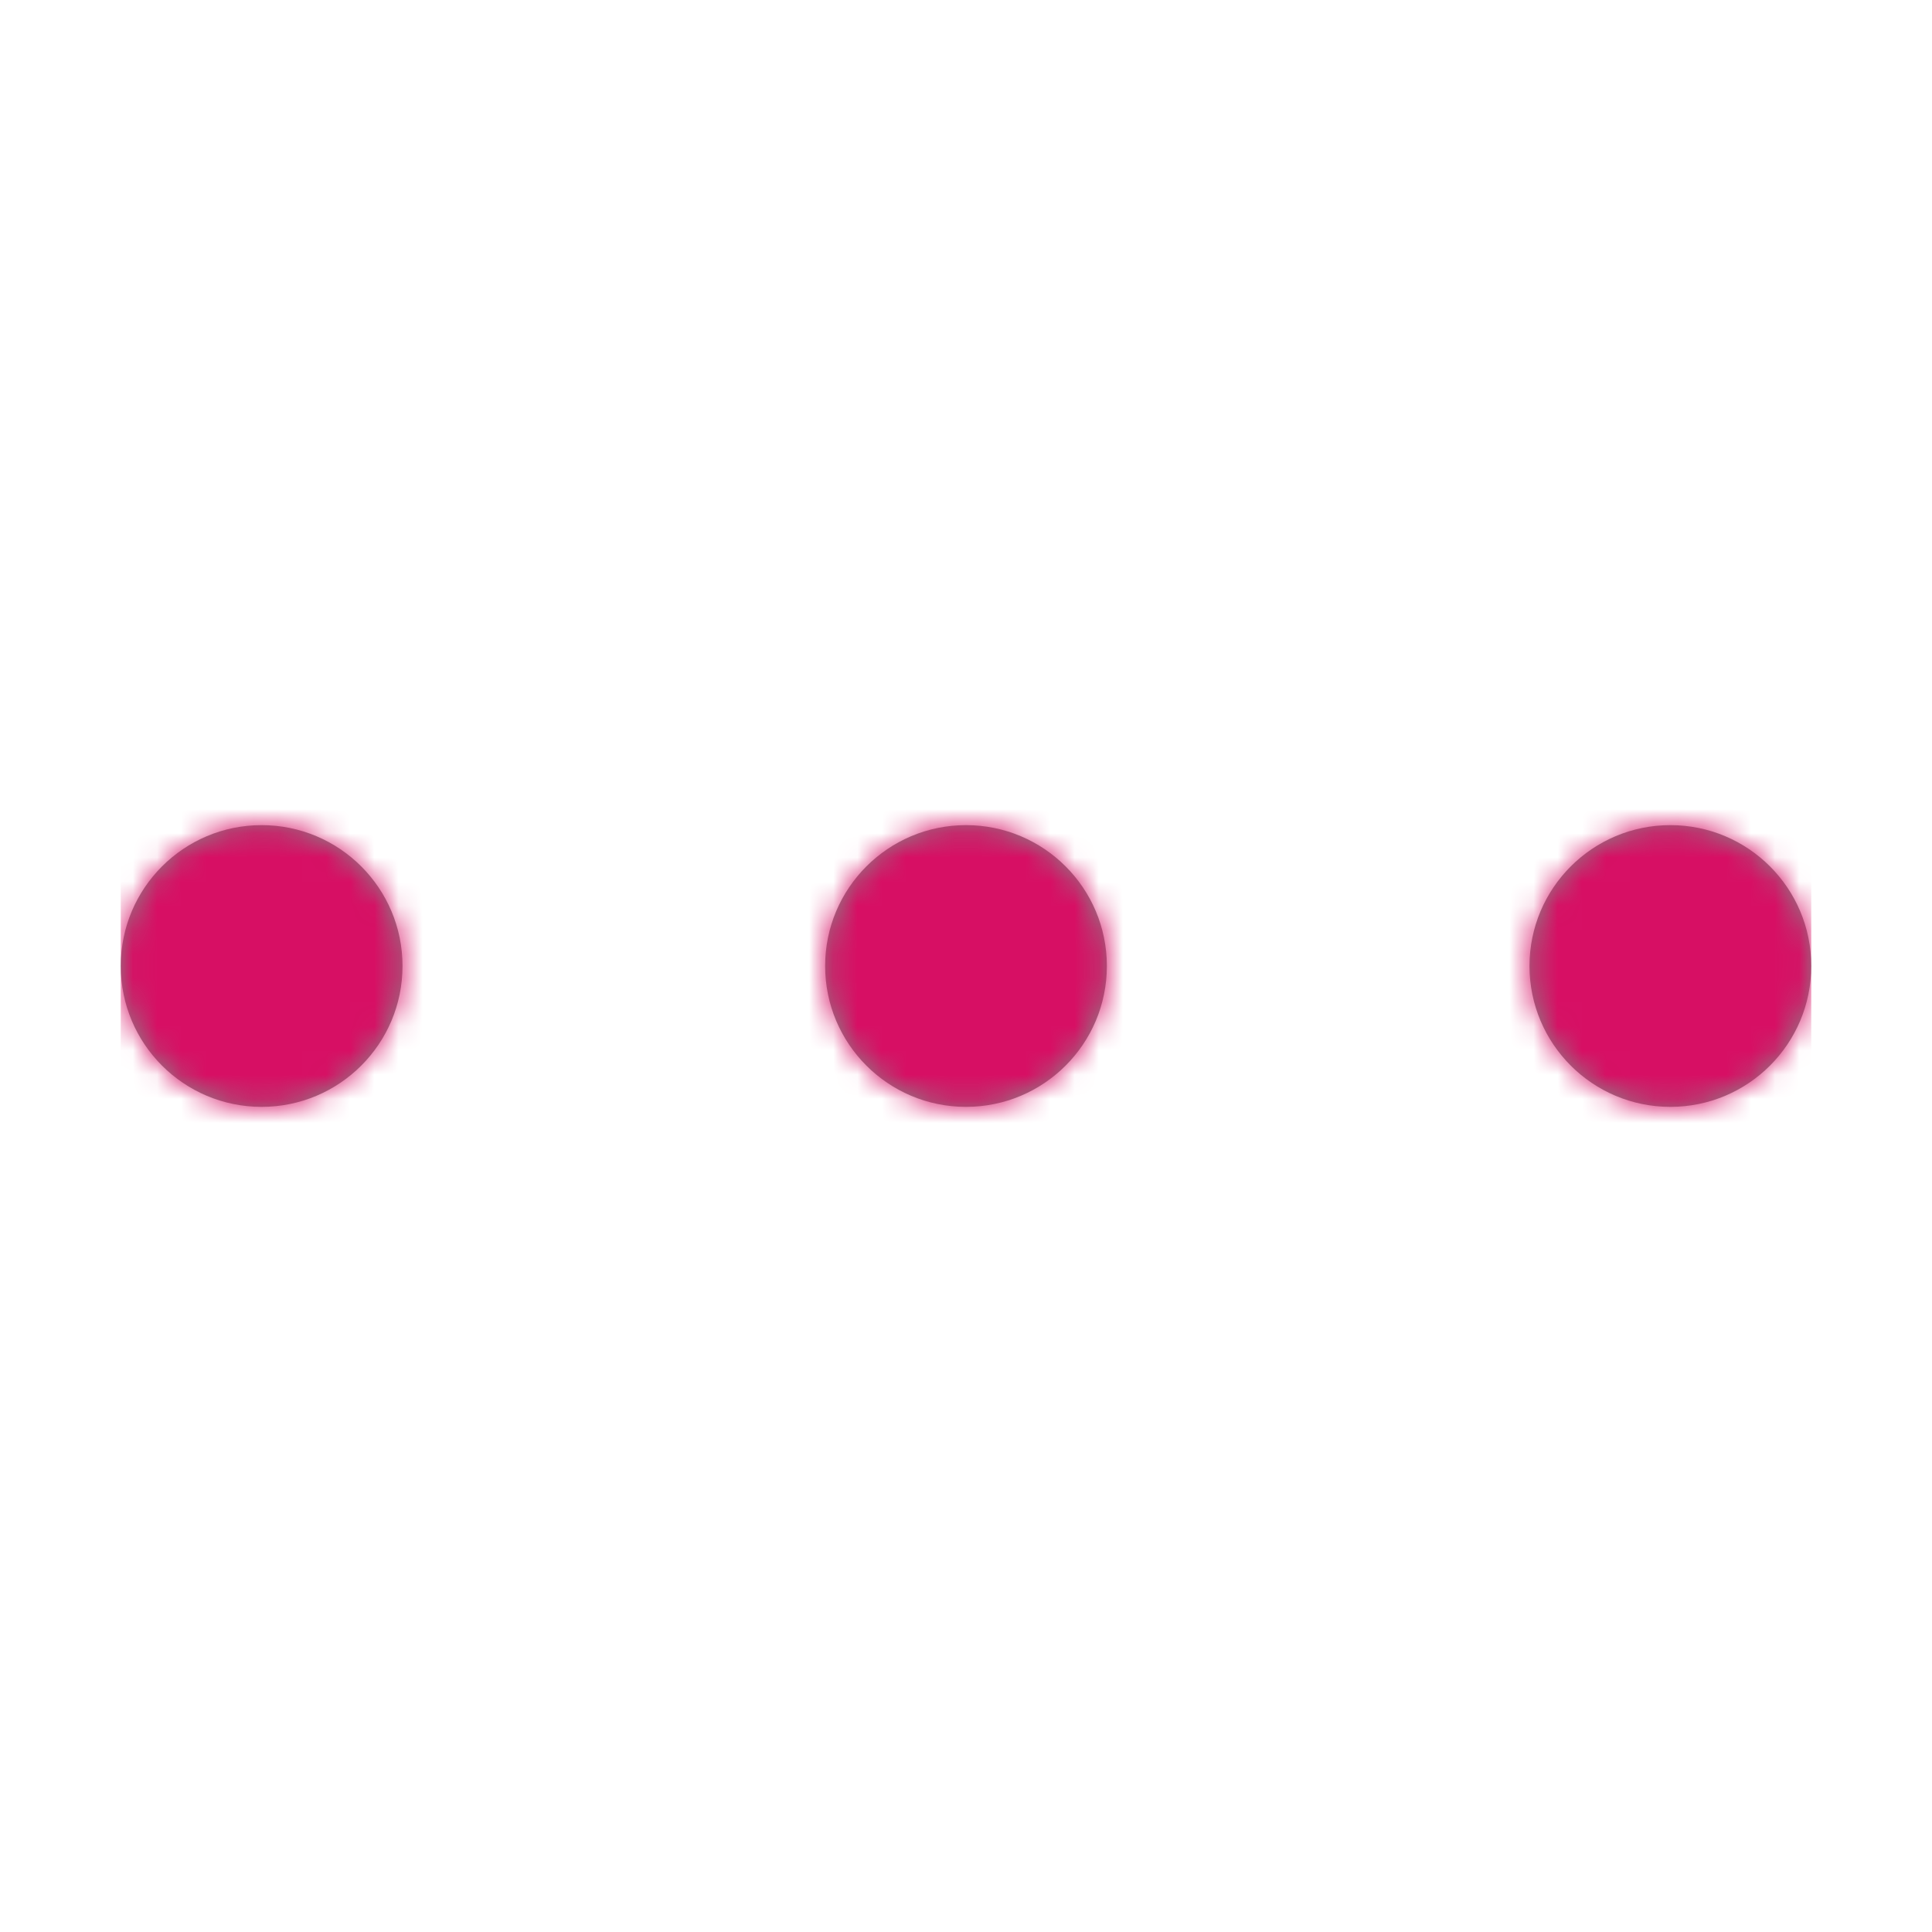 <?xml version="1.0" encoding="UTF-8"?>
<svg width="80px" height="80px" viewBox="0 0 80 80" version="1.1" xmlns="http://www.w3.org/2000/svg" xmlns:xlink="http://www.w3.org/1999/xlink">
    <!-- Generator: Sketch 50.2 (55047) - http://www.bohemiancoding.com/sketch -->
    <title>ic-loader-dots </title>
    <desc>Created with Sketch.</desc>
    <defs>
        <path d="M5.833,40.833 C2.612,40.833 0,38.222 0,35 C0,31.778 2.612,29.167 5.833,29.167 C9.055,29.167 11.667,31.778 11.667,35 C11.667,38.222 9.055,40.833 5.833,40.833 Z M35,40.833 C31.778,40.833 29.167,38.222 29.167,35 C29.167,31.778 31.778,29.167 35,29.167 C38.222,29.167 40.833,31.778 40.833,35 C40.833,38.222 38.222,40.833 35,40.833 Z M64.167,40.833 C60.945,40.833 58.333,38.222 58.333,35 C58.333,31.778 60.945,29.167 64.167,29.167 C67.388,29.167 70,31.778 70,35 C70,38.222 67.388,40.833 64.167,40.833 Z" id="path-1"></path>
    </defs>
    <g id="ic-loader-dots-" stroke="none" stroke-width="1" fill="none" fill-rule="evenodd">
        <g id="icons/loaders/ic_loader_dot" transform="translate(5, 5)">
            <mask id="mask-2" fill="white">
                <use xlink:href="#path-1"></use>
            </mask>
            <use id="-g-ic_loader_dot" fill="#858585" fill-rule="evenodd" xlink:href="#path-1"></use>
            <g id="pandora/$color-interaction-secondary" mask="url(#mask-2)" fill="#D70F64" fill-rule="evenodd">
                <rect id="bg" x="0" y="0" width="70" height="70"></rect>
            </g>
        </g>
    </g>
</svg>
